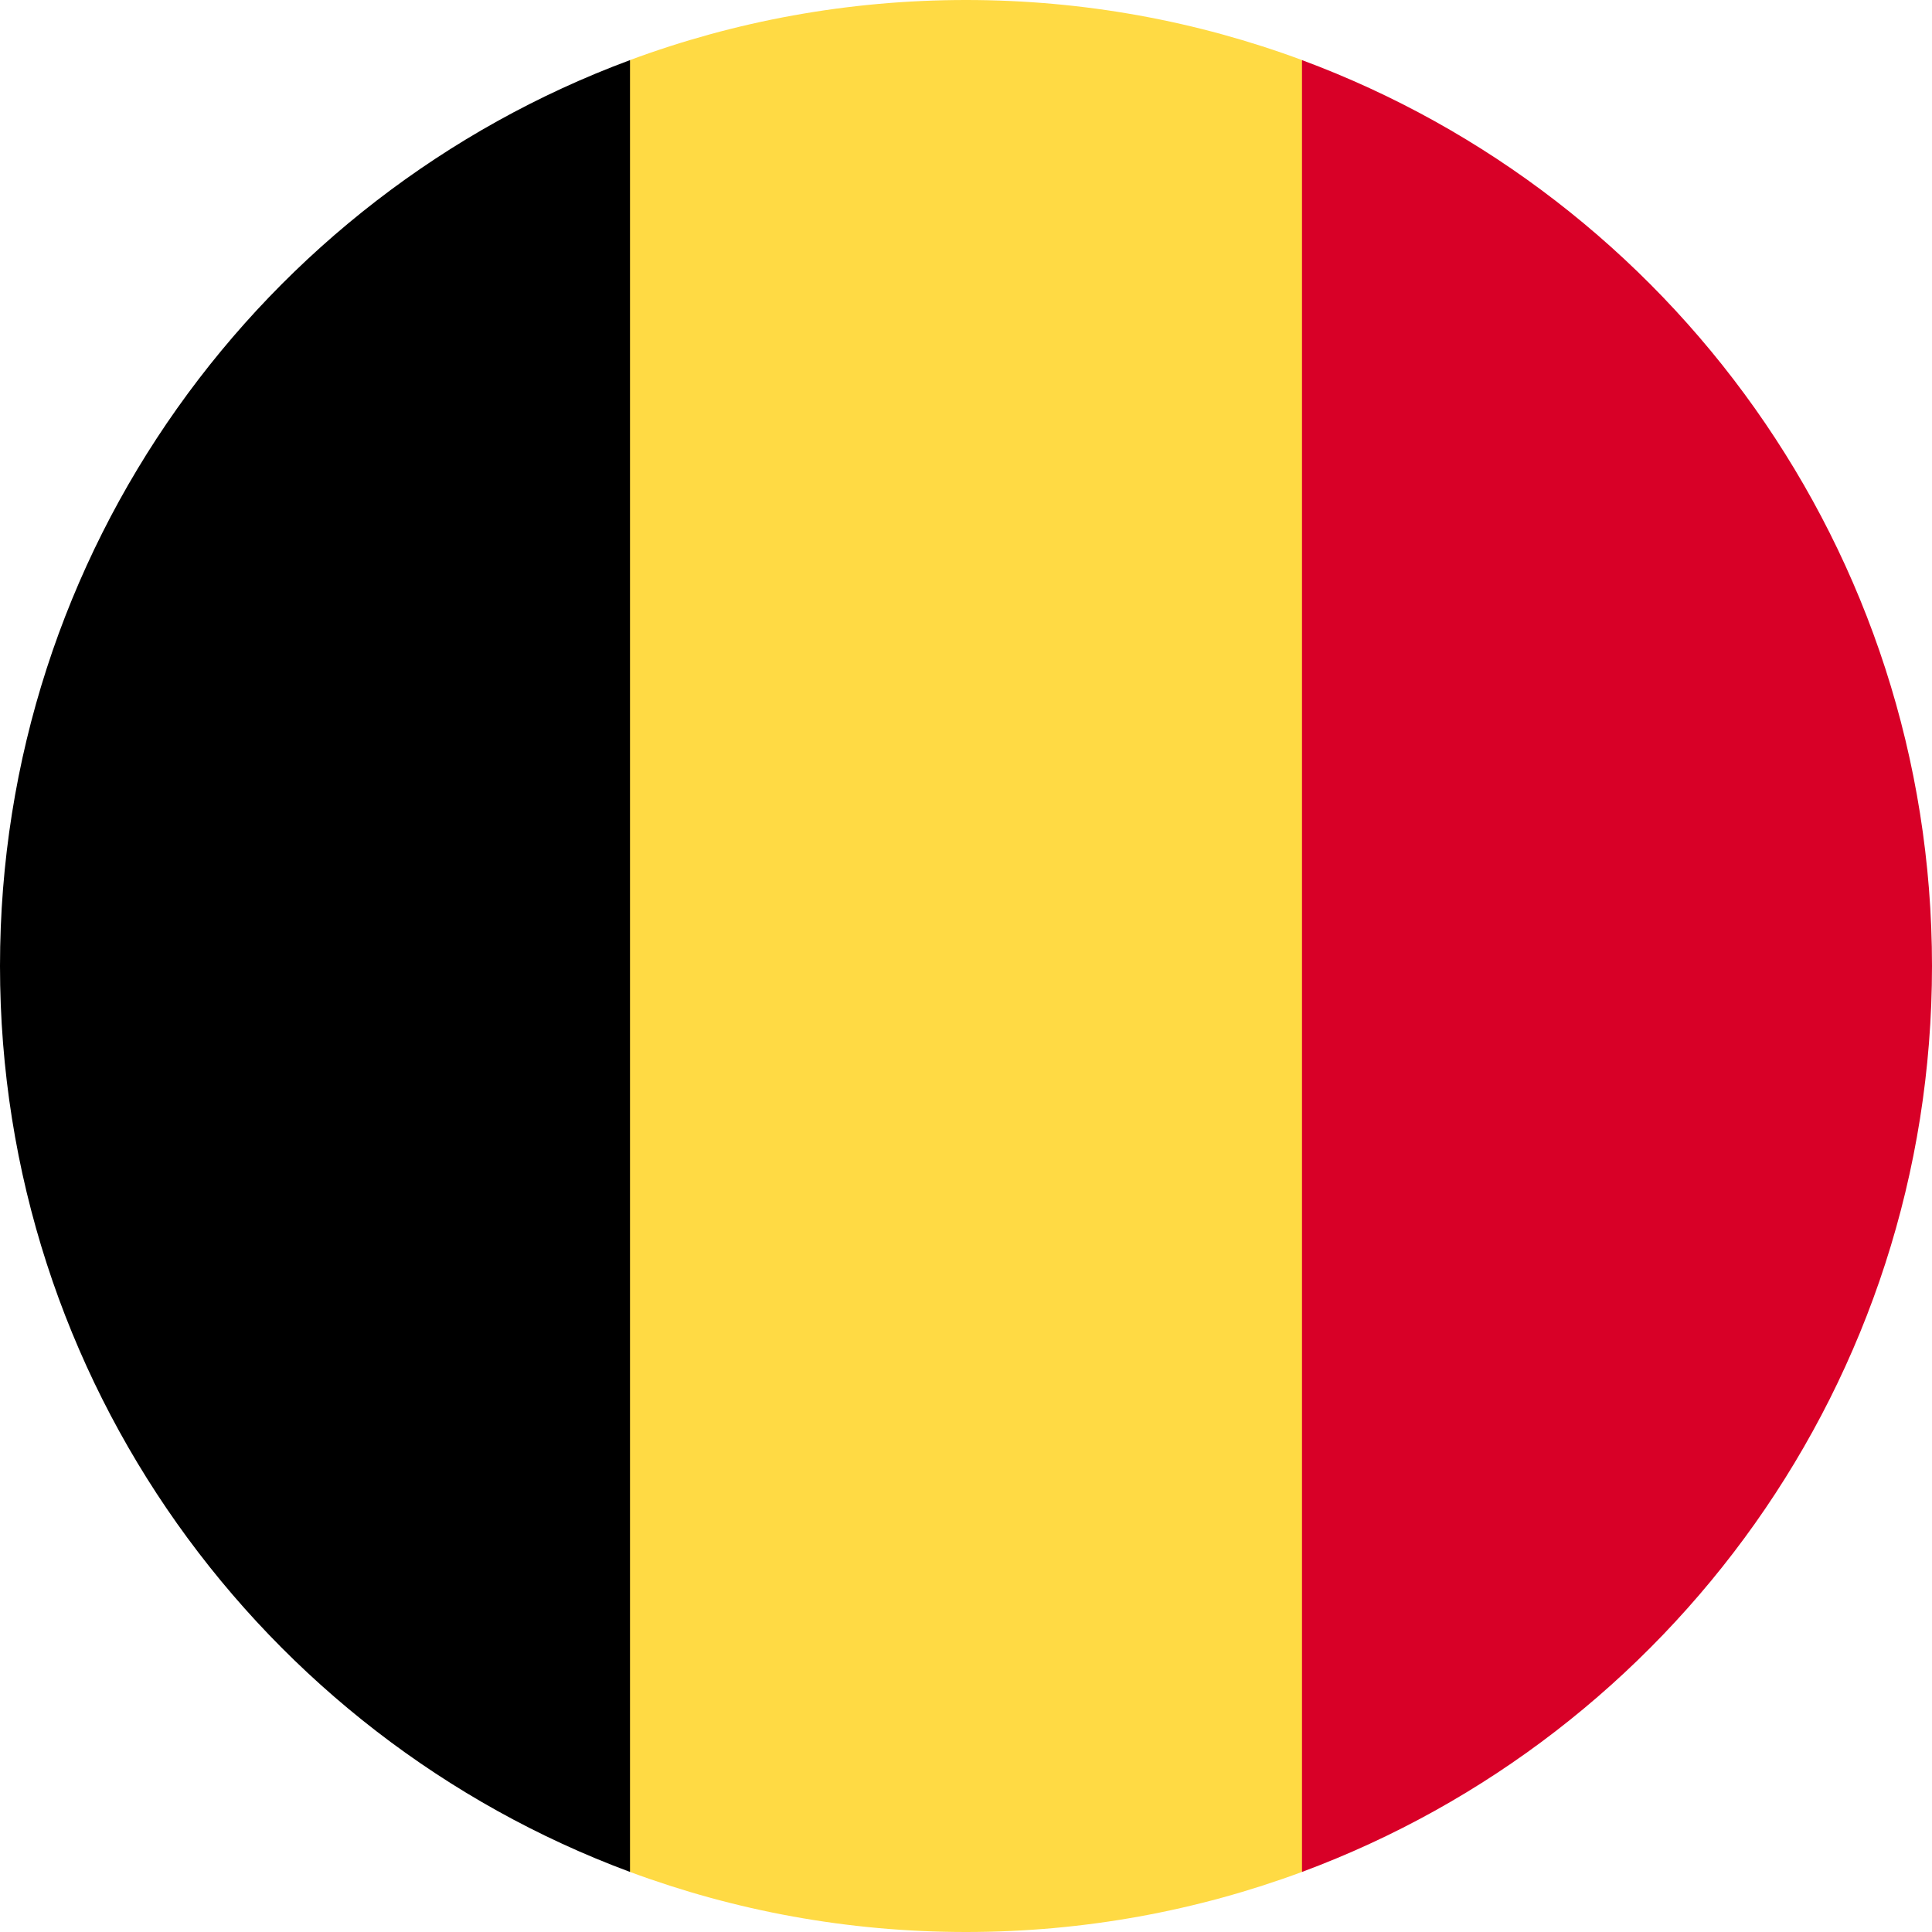 <svg width="44" height="44" viewBox="0 0 44 44" fill="none" xmlns="http://www.w3.org/2000/svg">
<g clip-path="url(#clip0)">
<path d="M29.652 1.368C27.269 0.484 24.691 0 22 0C19.309 0 16.731 0.484 14.348 1.368L12.435 22L14.348 42.632C16.731 43.516 19.309 44 22 44C24.691 44 27.269 43.516 29.652 42.632L31.565 22L29.652 1.368Z" fill="#FFDA44"/>
<path d="M44 22C44 12.541 38.03 4.477 29.652 1.369V42.632C38.03 39.523 44 31.459 44 22Z" fill="#D80027"/>
<path d="M0 22C0 31.459 5.97 39.523 14.348 42.632V1.369C5.97 4.477 0 12.541 0 22Z" fill="black"/>
</g>
<defs>
<clipPath id="clip0">
<rect width="44" height="44" fill="white"/>
</clipPath>
</defs>
</svg>
